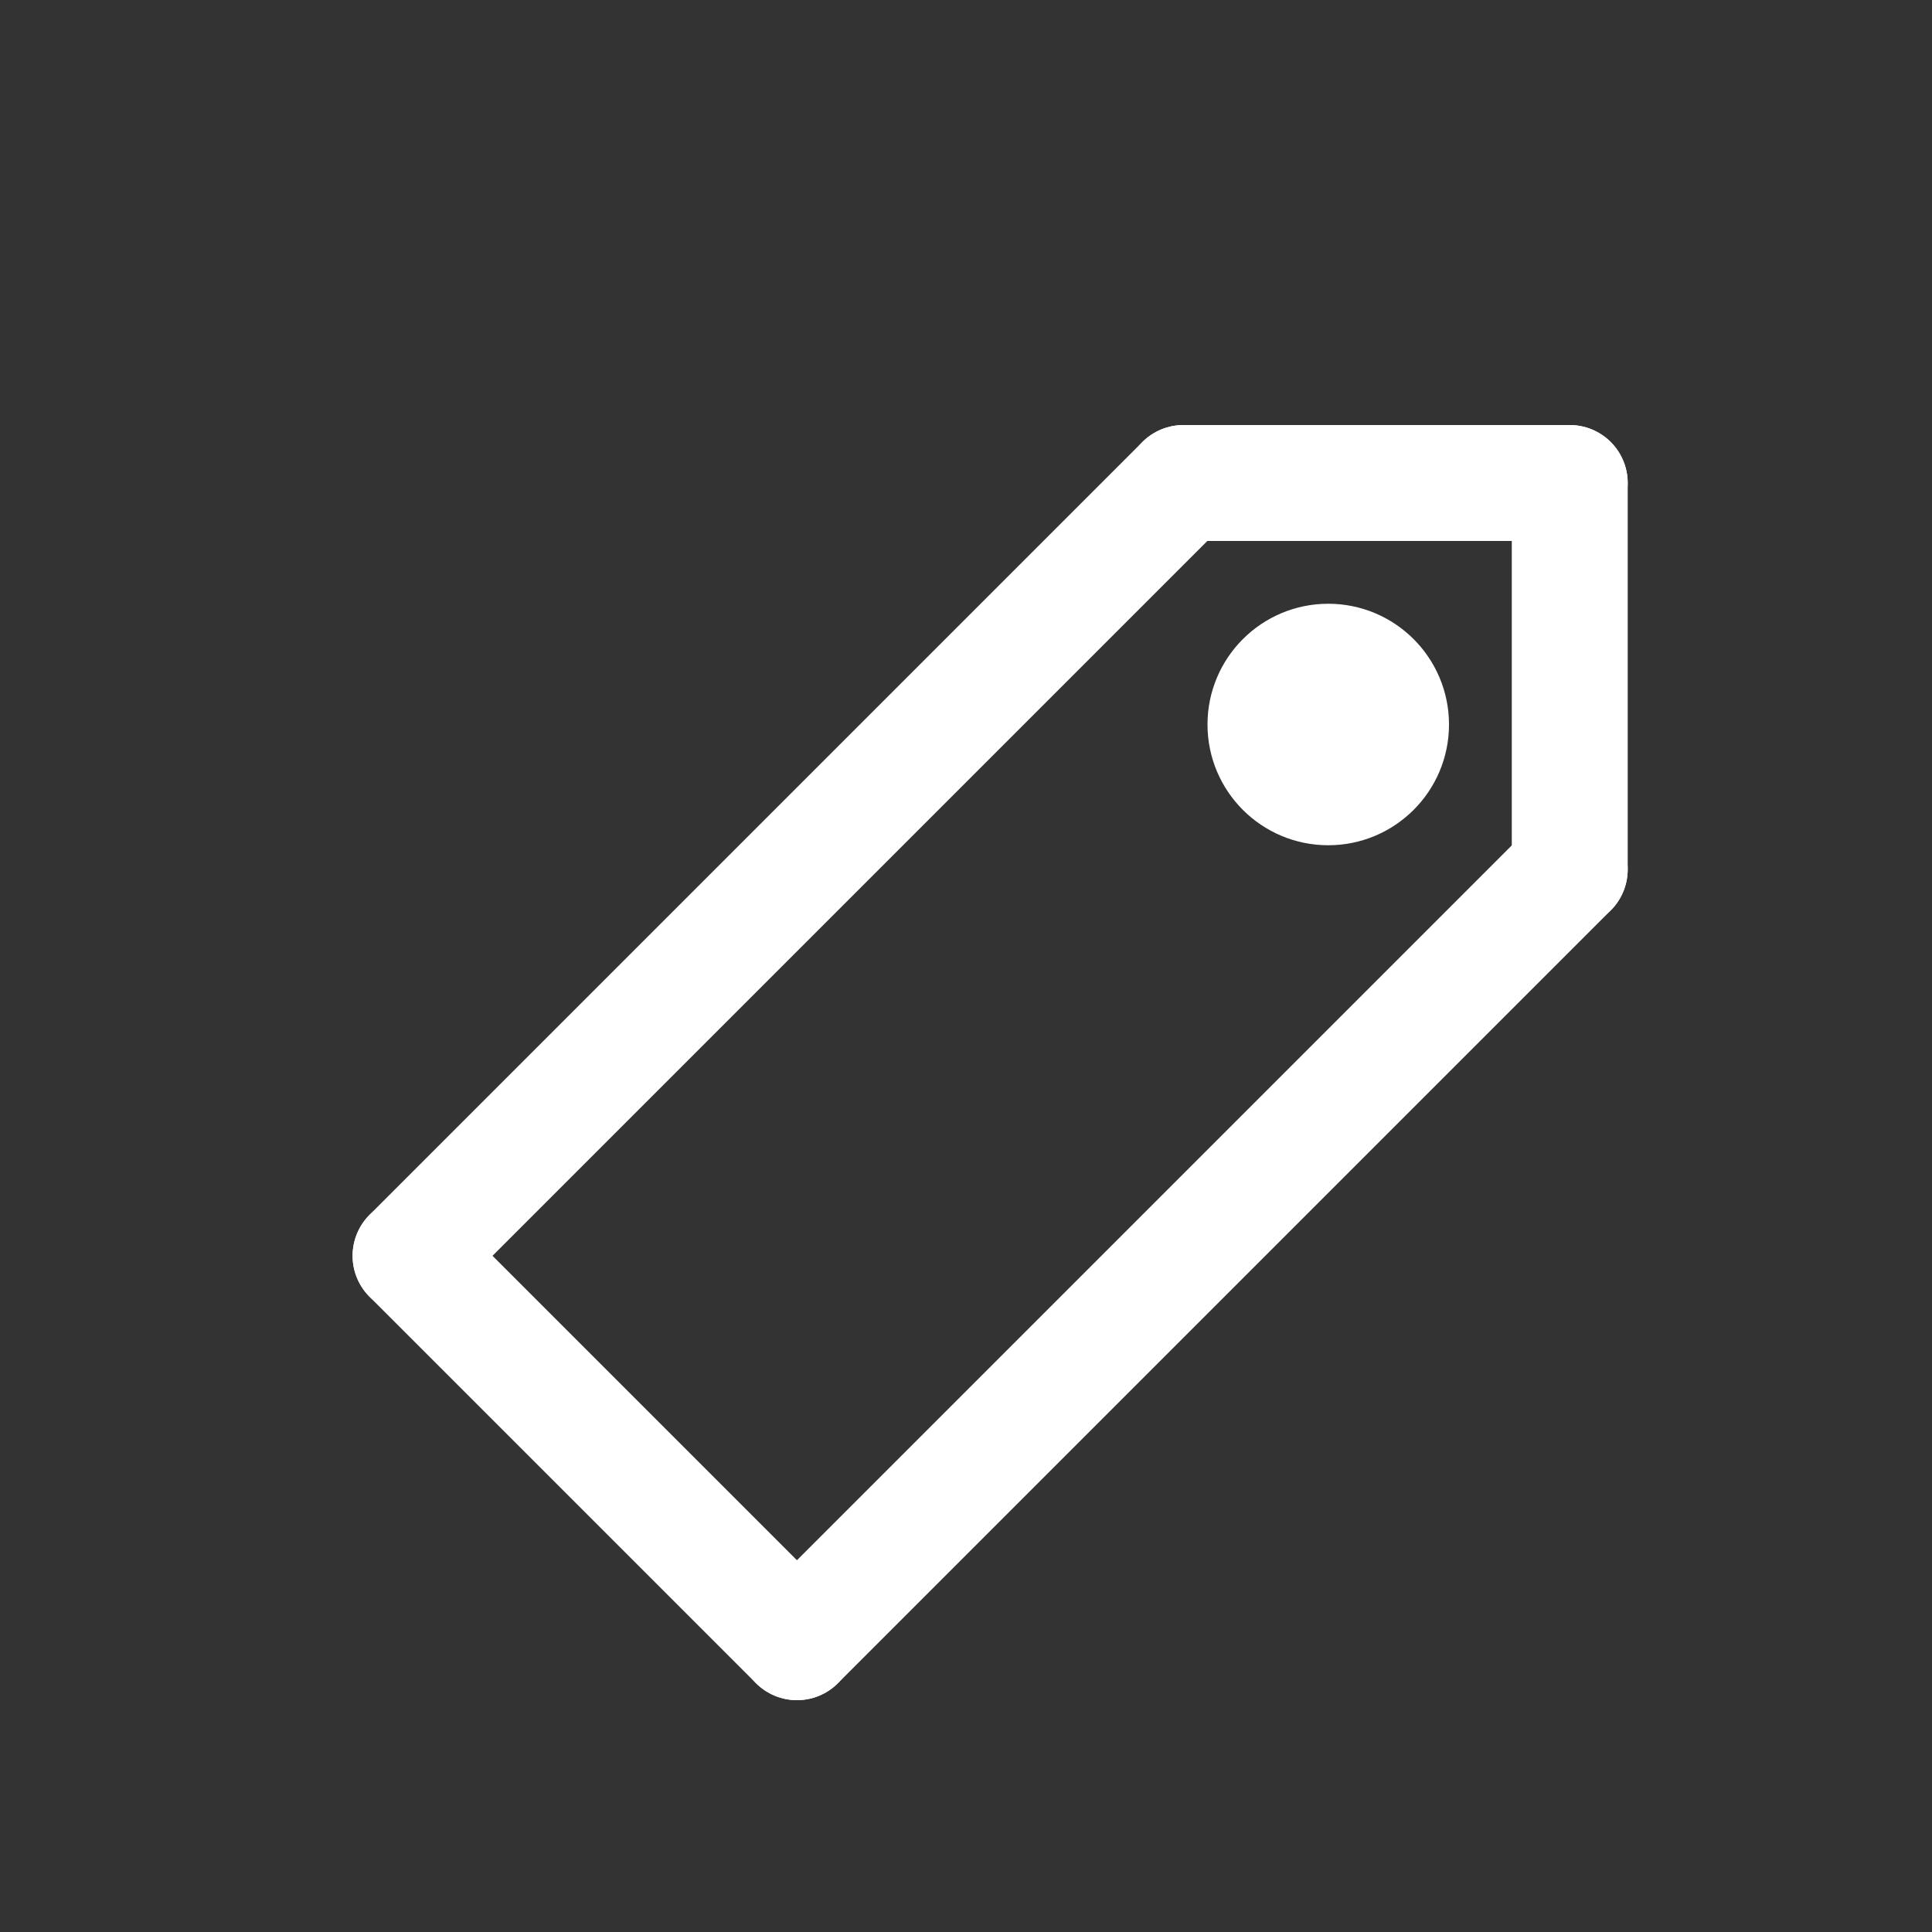 <svg xmlns="http://www.w3.org/2000/svg" width="24" height="24" viewBox="0 0 24 24" baseProfile="full" version="1.1">
    <rect x="0" y="0" width="24" height="24" fill="#333333" stroke="none"/>
    <g transform="scale(1.2,1.2) translate(0.25, -1)">
        <line x1="4" y1="14" x2="8" y2="18" style="stroke:rgb(255,255,255);stroke-width:1.2;" stroke-linecap="round"/>
        <line x1="4" y1="14" x2="12" y2="6" style="stroke:rgb(255,255,255);stroke-width:1.2;" stroke-linecap="round"/>
        <line x1="8" y1="18" x2="16" y2="10" style="stroke:rgb(255,255,255);stroke-width:1.2;" stroke-linecap="round"/>
        <line x1="16" y1="10" x2="16" y2="6" style="stroke:rgb(255,255,255);stroke-width:1.2;" stroke-linecap="round"/>
        <line x1="16" y1="6" x2="12" y2="6" style="stroke:rgb(255,255,255);stroke-width:1.2;" stroke-linecap="round"/>
        <circle cx="13.5" cy="8.5" r="1" style="stroke:rgb(255,255,255);fill:rgb(255,255,255);stroke-width:0.5;"/>
    </g>
</svg>